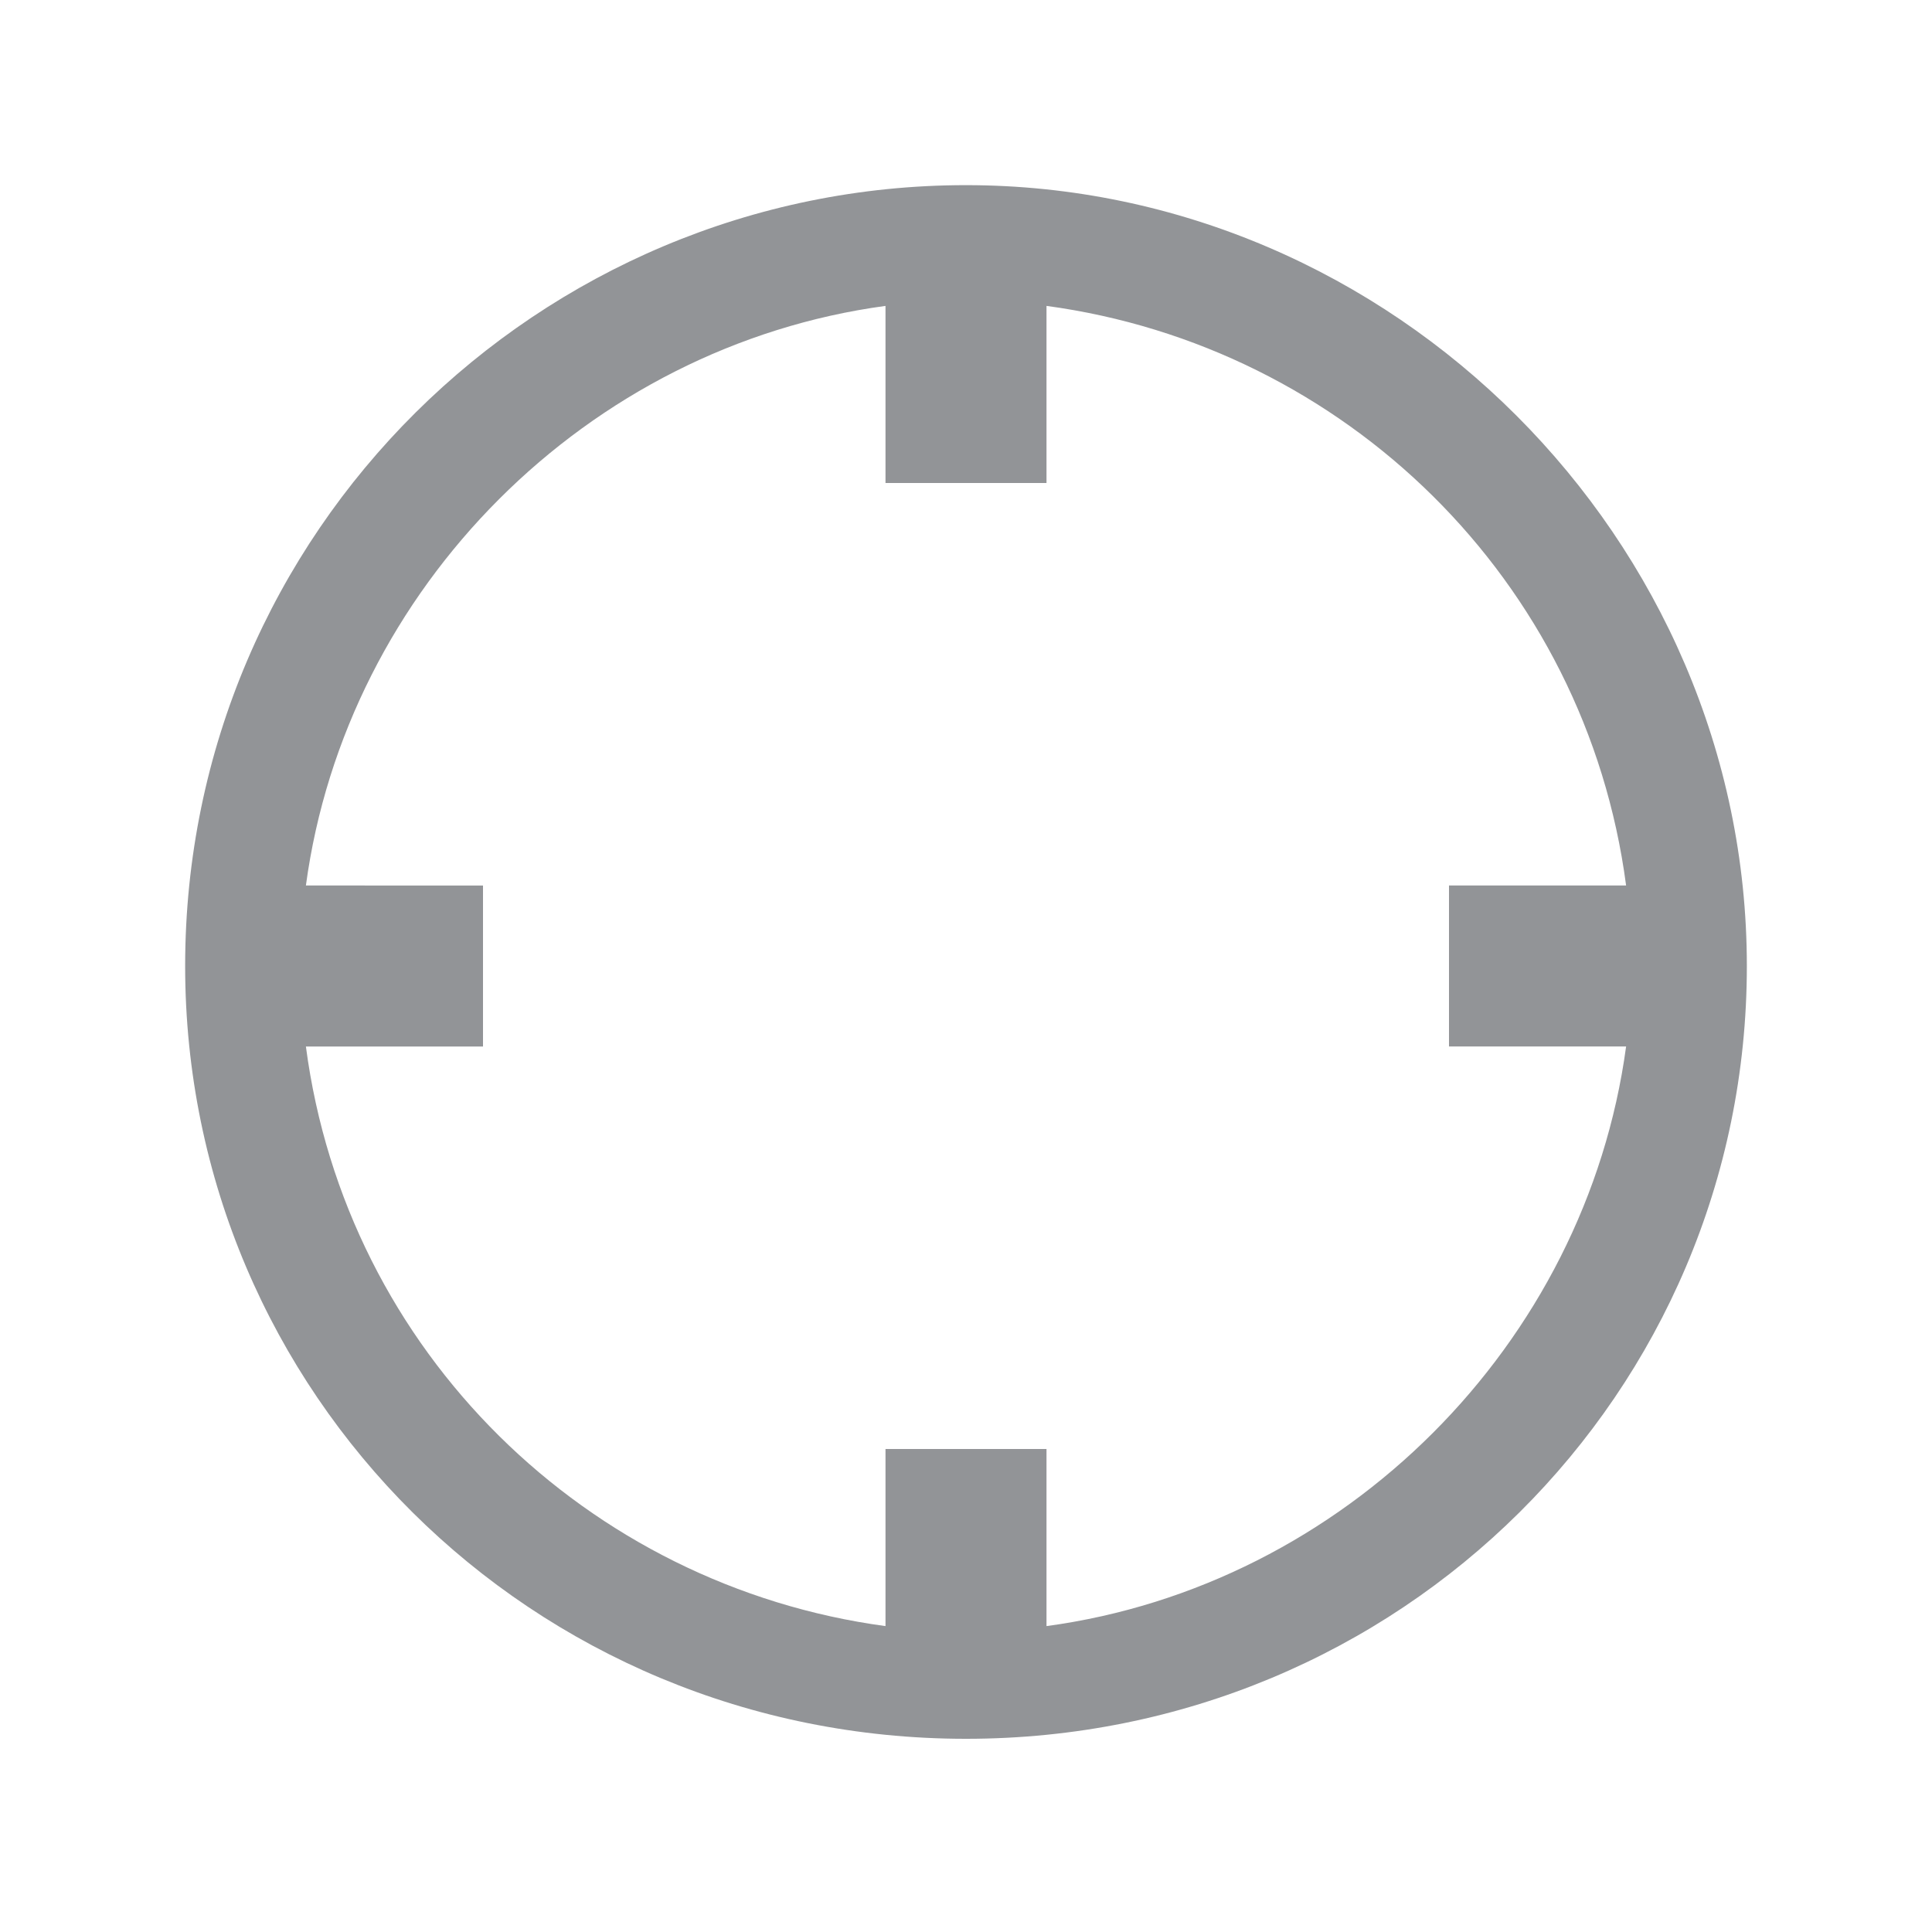 <?xml version="1.0" encoding="utf-8"?>
<!-- Generator: Adobe Illustrator 18.1.0, SVG Export Plug-In . SVG Version: 6.00 Build 0)  -->
<svg version="1.1" xmlns="http://www.w3.org/2000/svg" xmlns:xlink="http://www.w3.org/1999/xlink" x="0px" y="0px"
	 viewBox="0 0 24 24" enable-background="new 0 0 24 24" xml:space="preserve">
<g id="Icon_Name">
</g>
<g id="Icons_24_929497_disabled">
	<g>
		<path fill="#929497" d="M12,2.3c-5.3,0-9.7,4.3-9.7,9.7c0,5.3,4.3,9.6,9.7,9.6s9.7-4.3,9.7-9.6C21.7,6.7,17.3,2.3,12,2.3z
			 M13,20.2V18h-2v2.2c-3.7-0.5-6.7-3.4-7.2-7.2H6v-2H3.8C4.3,7.3,7.3,4.3,11,3.8V6h2V3.8c3.7,0.5,6.7,3.4,7.2,7.2H18v2h2.2
			C19.7,16.7,16.7,19.7,13,20.2z"/>
	</g>
	<rect fill="none" width="24" height="24"/>
	<rect fill="none" width="24" height="24"/>
</g>
<g id="Icons_24_4c4c4c" display="none">
	<g display="inline">
		<path fill="#4C4C4C" d="M12,2.3c-5.3,0-9.7,4.3-9.7,9.7c0,5.3,4.3,9.6,9.7,9.6s9.7-4.3,9.7-9.6C21.7,6.7,17.3,2.3,12,2.3z
			 M13,20.2V18h-2v2.2c-3.7-0.5-6.7-3.4-7.2-7.2H6v-2H3.8C4.3,7.3,7.3,4.3,11,3.8V6h2V3.8c3.7,0.5,6.7,3.4,7.2,7.2H18v2h2.2
			C19.7,16.7,16.7,19.7,13,20.2z"/>
	</g>
	<rect display="inline" fill="none" width="24" height="24"/>
	<rect display="inline" fill="none" width="24" height="24"/>
</g>
<g id="Icons_24_005e95" display="none">
	<g display="inline">
		<path fill="#005E95" d="M12,2.3c-5.3,0-9.7,4.3-9.7,9.7c0,5.3,4.3,9.6,9.7,9.6s9.7-4.3,9.7-9.6C21.7,6.7,17.3,2.3,12,2.3z
			 M13,20.2V18h-2v2.2c-3.7-0.5-6.7-3.4-7.2-7.2H6v-2H3.8C4.3,7.3,7.3,4.3,11,3.8V6h2V3.8c3.7,0.5,6.7,3.4,7.2,7.2H18v2h2.2
			C19.7,16.7,16.7,19.7,13,20.2z"/>
	</g>
	<rect display="inline" fill="none" width="24" height="24"/>
	<rect display="inline" fill="none" width="24" height="24"/>
</g>
<g id="Icons_24_ffffff" display="none">
	<g display="inline">
		<path fill="#FFFFFF" d="M12,2.3c-5.3,0-9.7,4.3-9.7,9.7c0,5.3,4.3,9.6,9.7,9.6s9.7-4.3,9.7-9.6C21.7,6.7,17.3,2.3,12,2.3z
			 M13,20.2V18h-2v2.2c-3.7-0.5-6.7-3.4-7.2-7.2H6v-2H3.8C4.3,7.3,7.3,4.3,11,3.8V6h2V3.8c3.7,0.5,6.7,3.4,7.2,7.2H18v2h2.2
			C19.7,16.7,16.7,19.7,13,20.2z"/>
	</g>
	<rect display="inline" fill="none" width="24" height="24"/>
	<rect display="inline" fill="none" width="24" height="24"/>
</g>
</svg>
